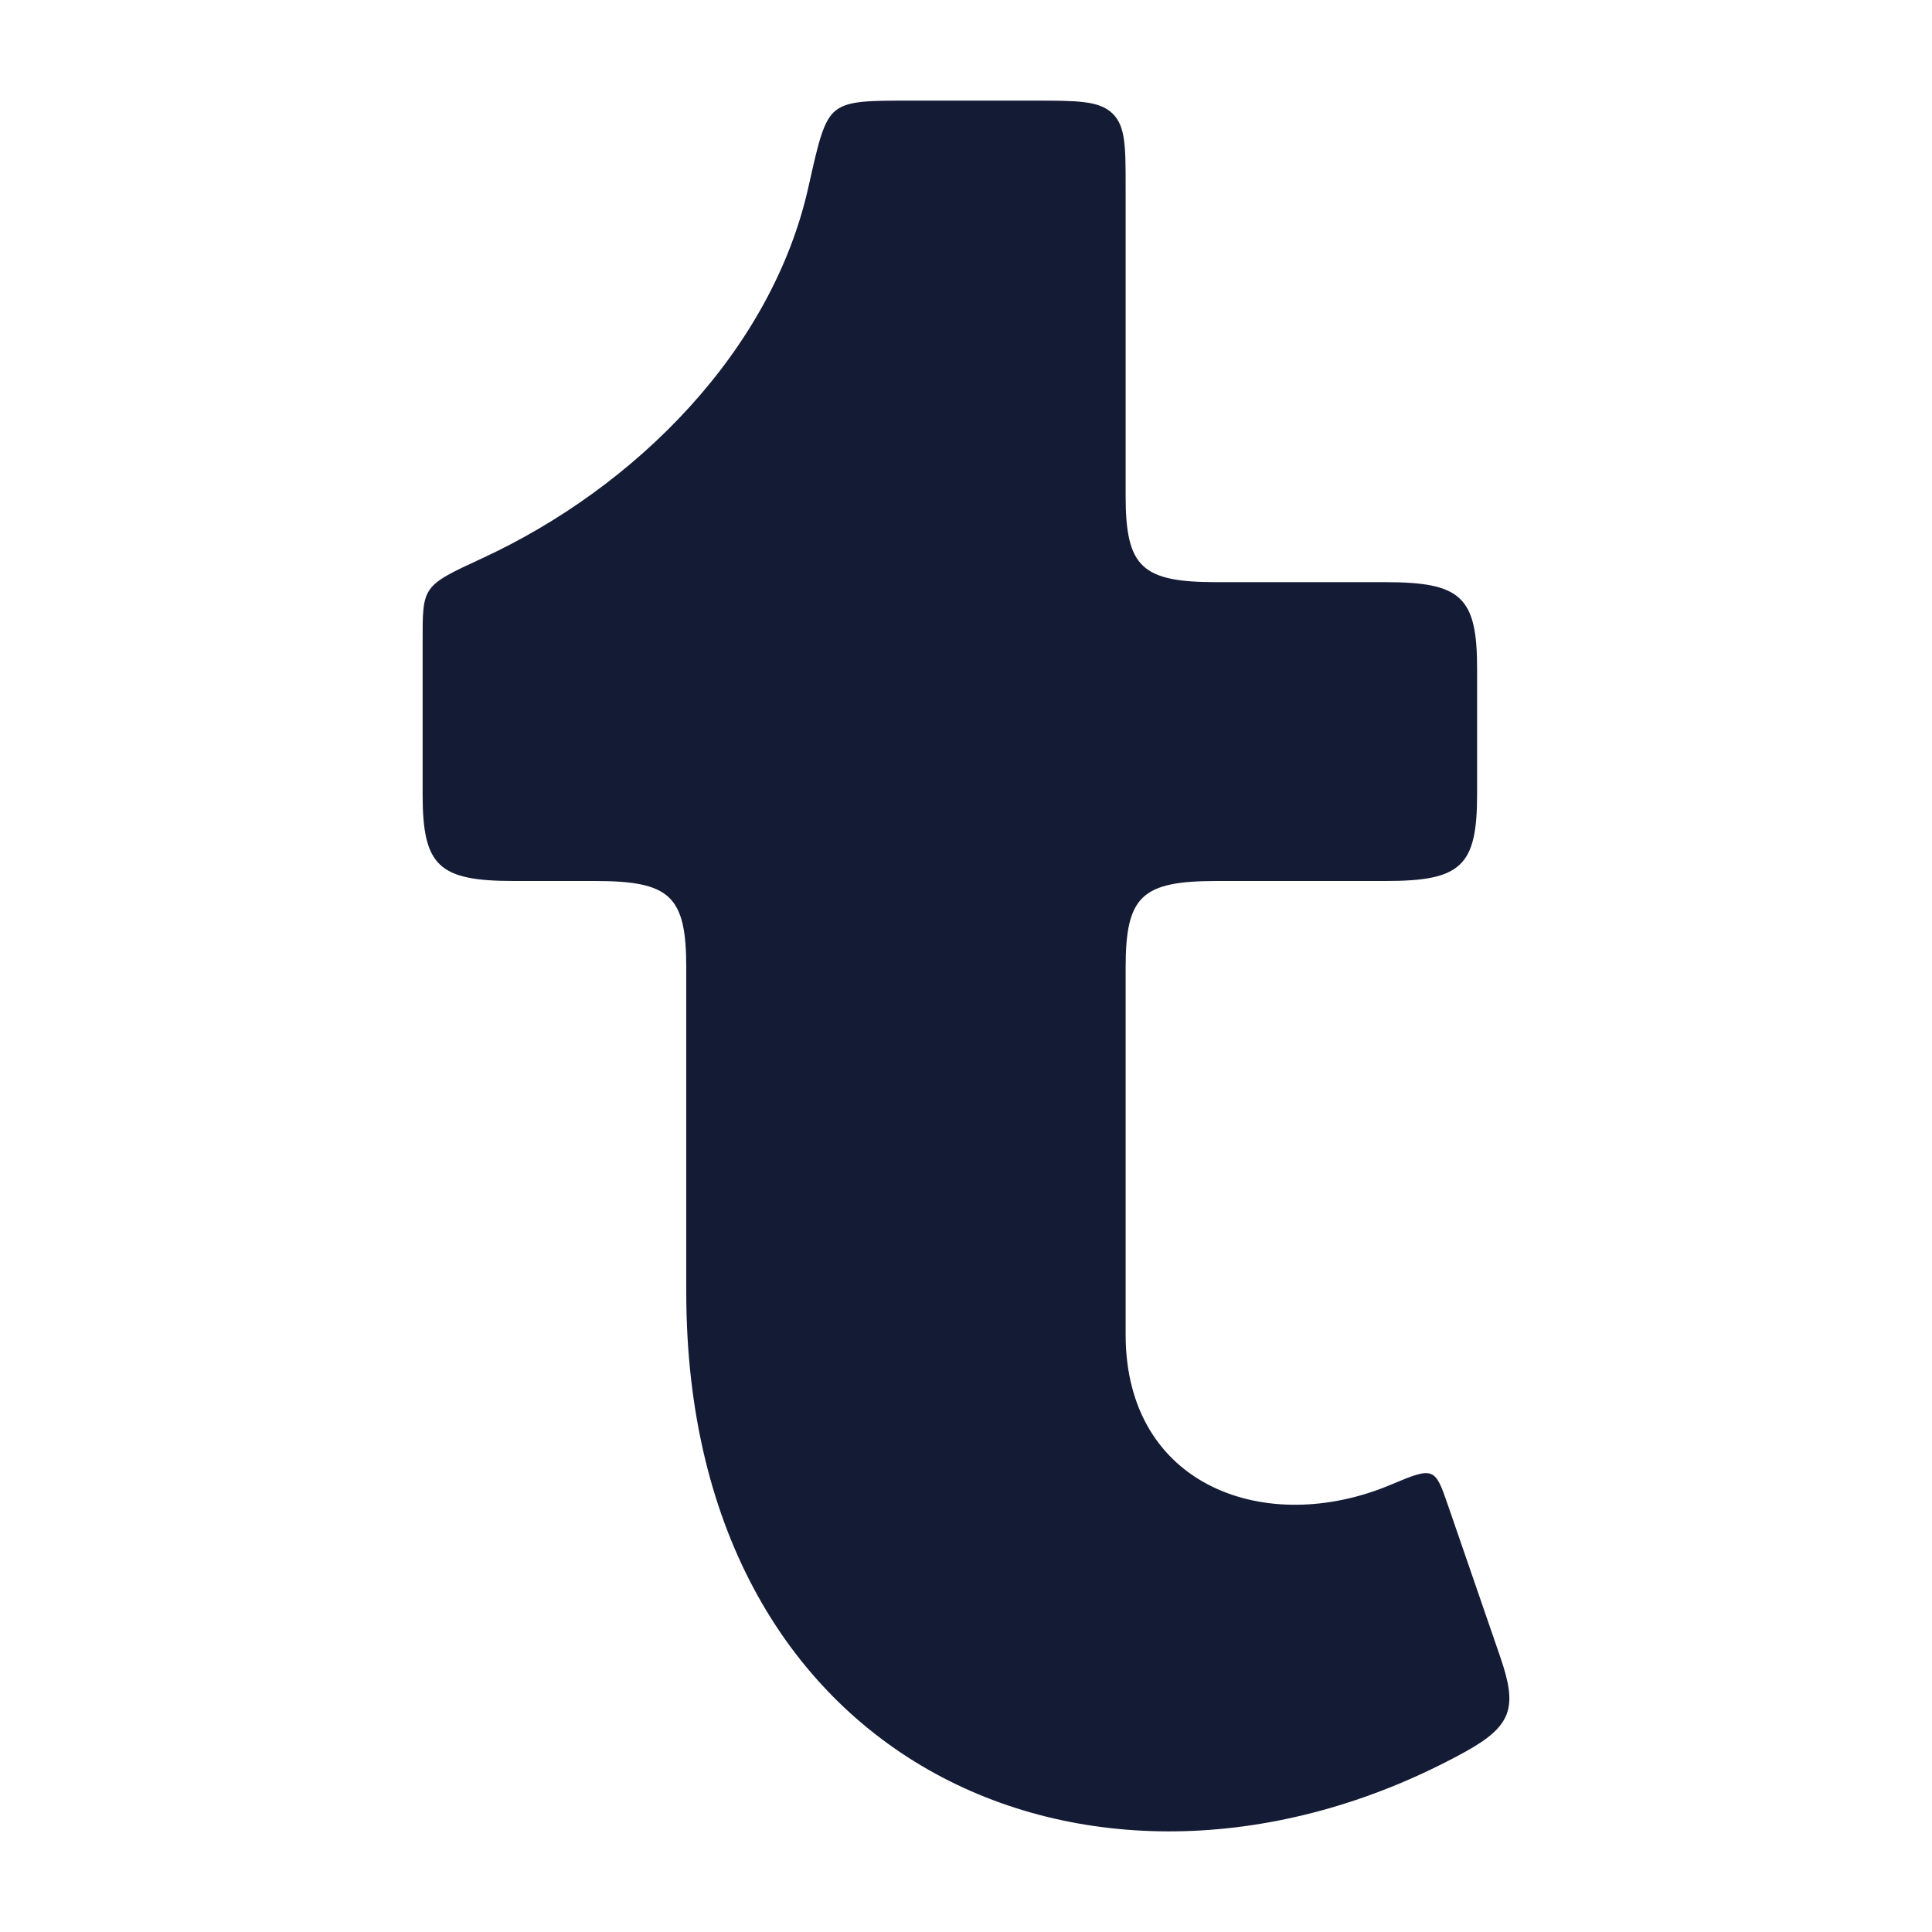 <svg width="24" height="24" viewBox="0 0 24 24" fill="none" xmlns="http://www.w3.org/2000/svg">
<path d="M7.388 10.944H6.387C5.451 10.944 5.25 10.763 5.25 9.869L5.25 7.986C5.25 7.282 5.236 7.283 5.984 6.938C7.904 6.052 9.593 4.349 10.044 2.317C10.167 1.766 10.228 1.49 10.385 1.37C10.541 1.25 10.794 1.25 11.3 1.25H12.846C13.382 1.25 13.65 1.25 13.817 1.407C13.983 1.565 13.983 1.818 13.983 2.325V6.157C13.983 7.051 14.184 7.232 15.12 7.232H17.212C18.148 7.232 18.35 7.413 18.349 8.307L18.349 9.87C18.349 10.764 18.148 10.944 17.212 10.944H15.12C14.184 10.944 13.983 11.126 13.983 12.02L13.983 16.579C13.983 18.472 15.738 19.095 17.281 18.442C17.818 18.215 17.826 18.23 17.99 18.707L18.638 20.587C18.85 21.206 18.791 21.437 18.195 21.765C13.771 24.194 8.525 22.072 8.525 16.05L8.525 12.019C8.525 11.126 8.324 10.944 7.388 10.944Z" fill="#141B34"/>
</svg>
